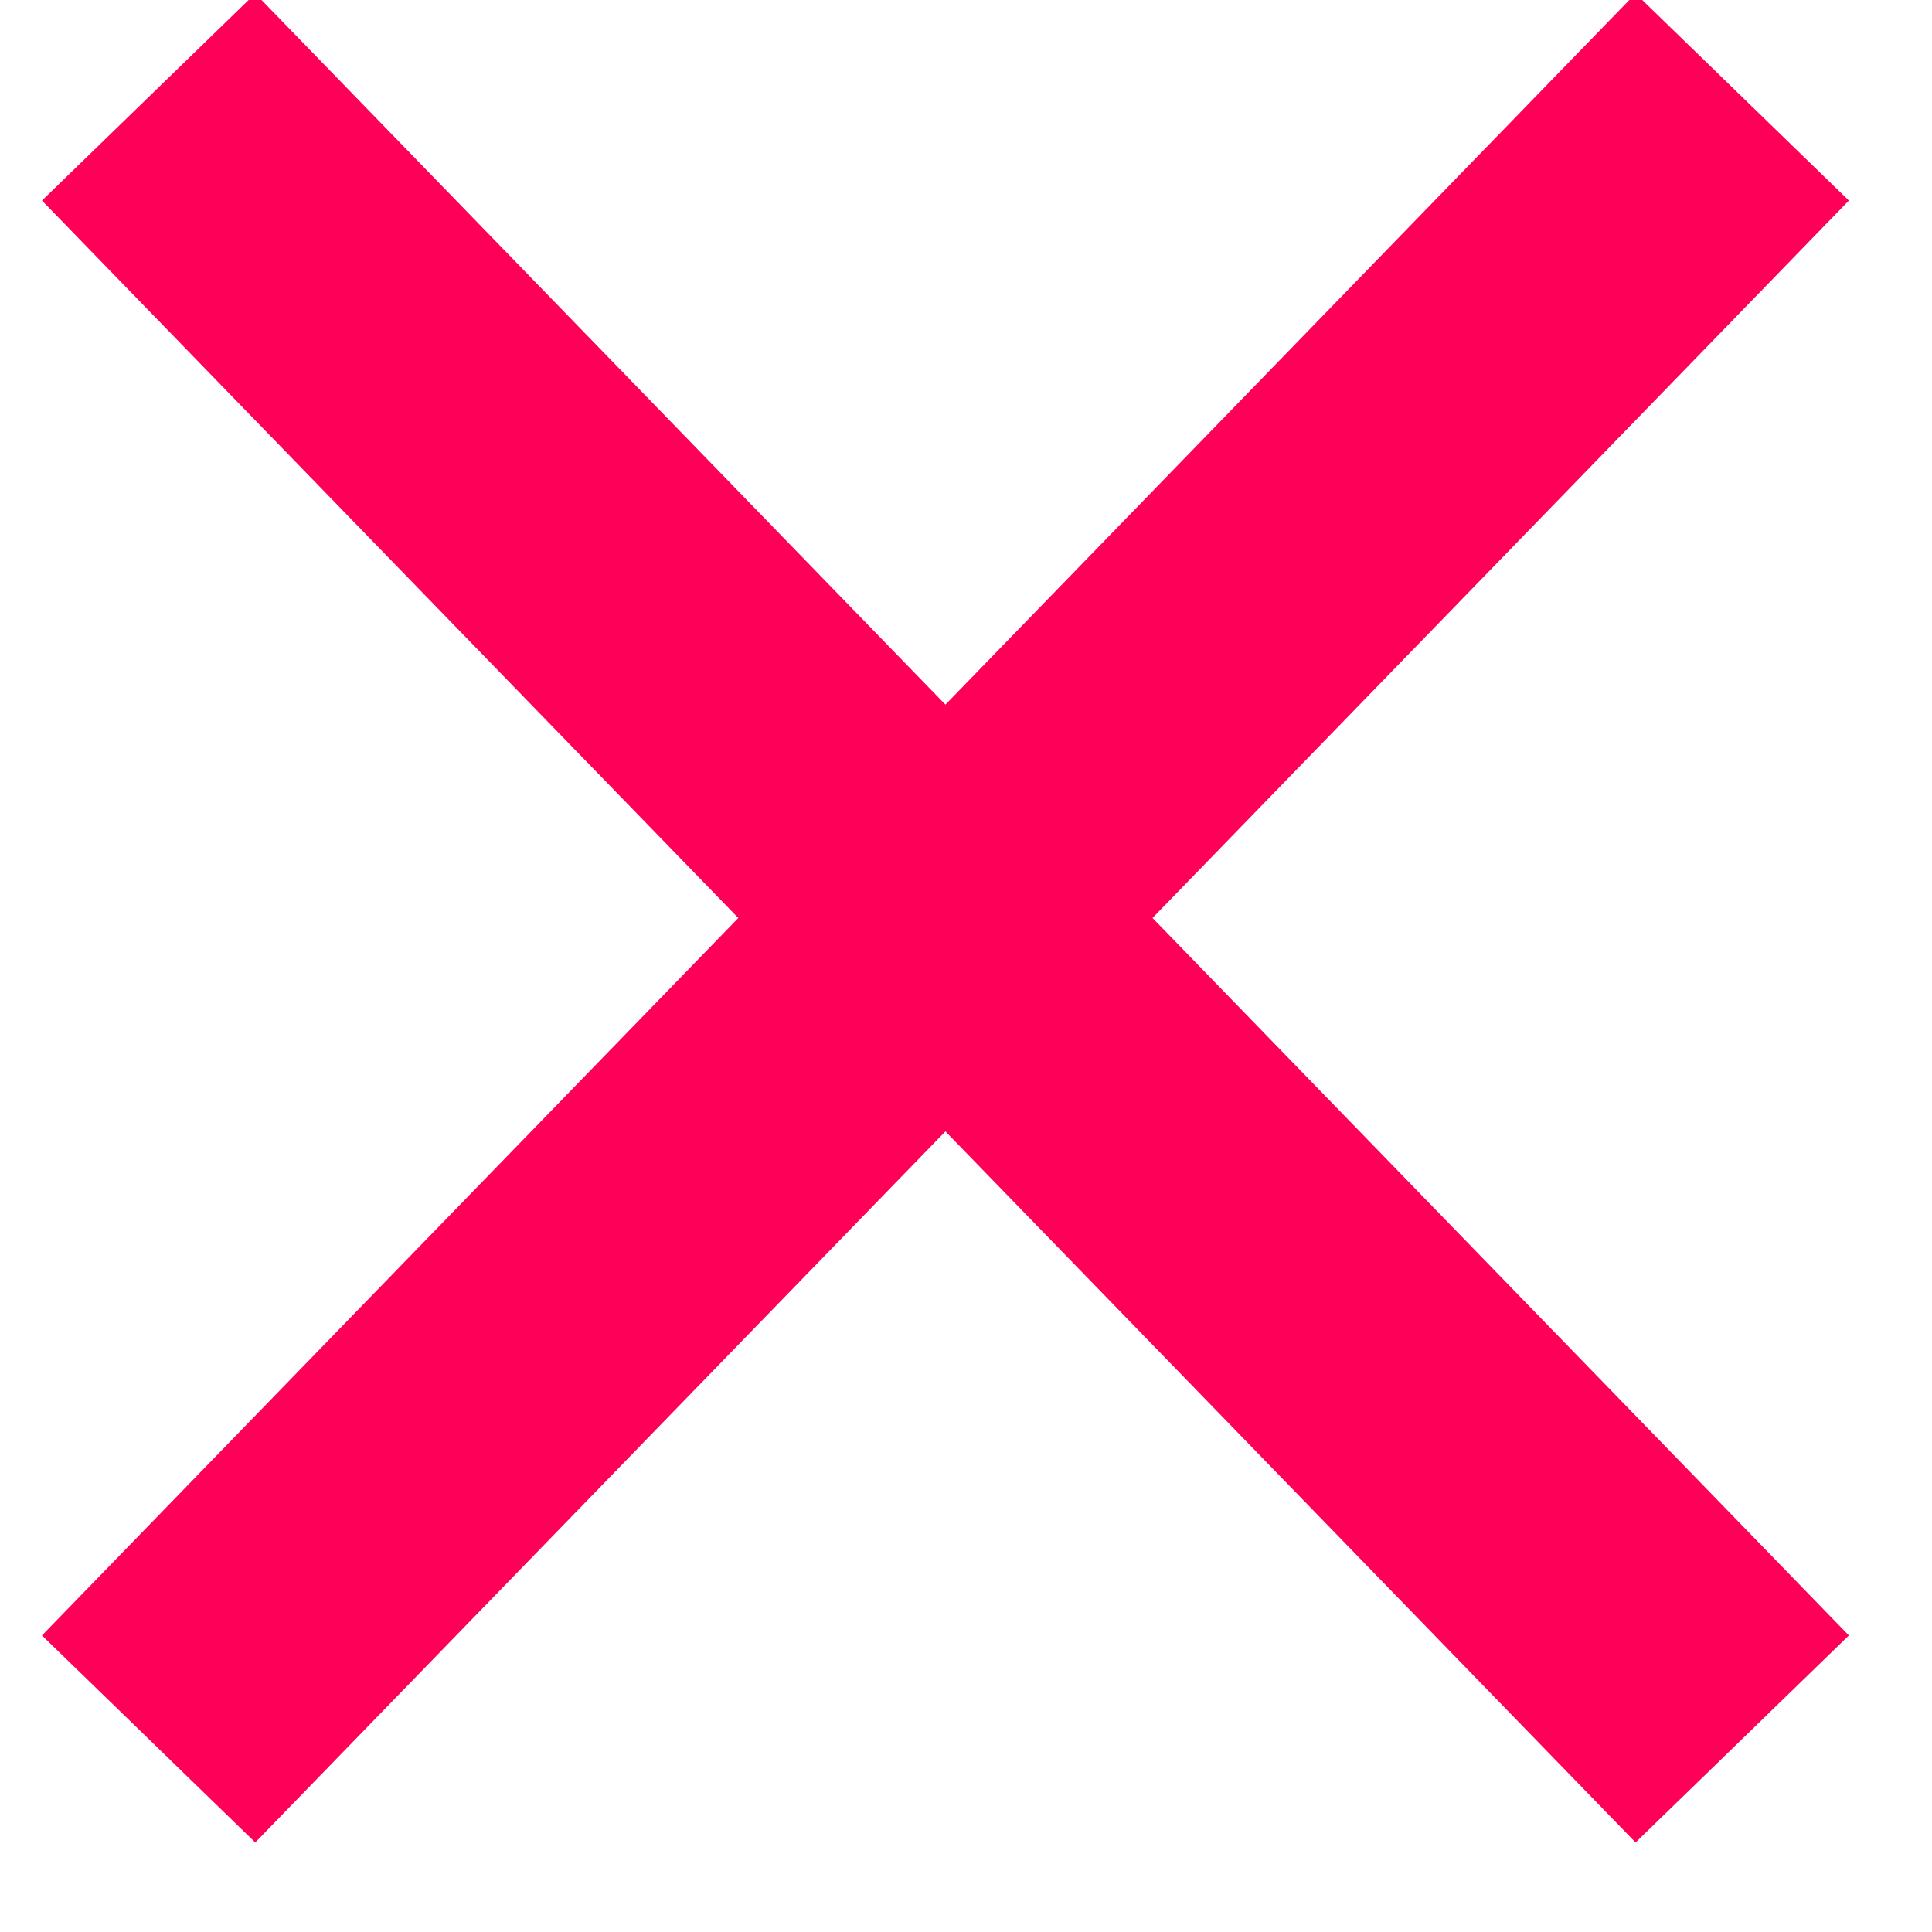 <?xml version="1.0" encoding="UTF-8"?>
<svg width="13px" height="13px" viewBox="0 0 13 13" version="1.1" xmlns="http://www.w3.org/2000/svg" xmlns:xlink="http://www.w3.org/1999/xlink">
    <!-- Generator: Sketch 42 (36781) - http://www.bohemiancoding.com/sketch -->
    <title>Group</title>
    <desc>Created with Sketch.</desc>
    <defs></defs>
    <g id="Page-1" stroke="none" stroke-width="1" fill="none" fill-rule="evenodd">
        <g id="Group" transform="translate(1, 0)" stroke="#FF0058" stroke-width="2">
            <path d="M7.10542736e-15,0.653 L10.723,11.701" id="Path"></path>
            <path d="M0,11.701 L10.723,0.653" id="Path"></path>
        </g>
    </g>
</svg>